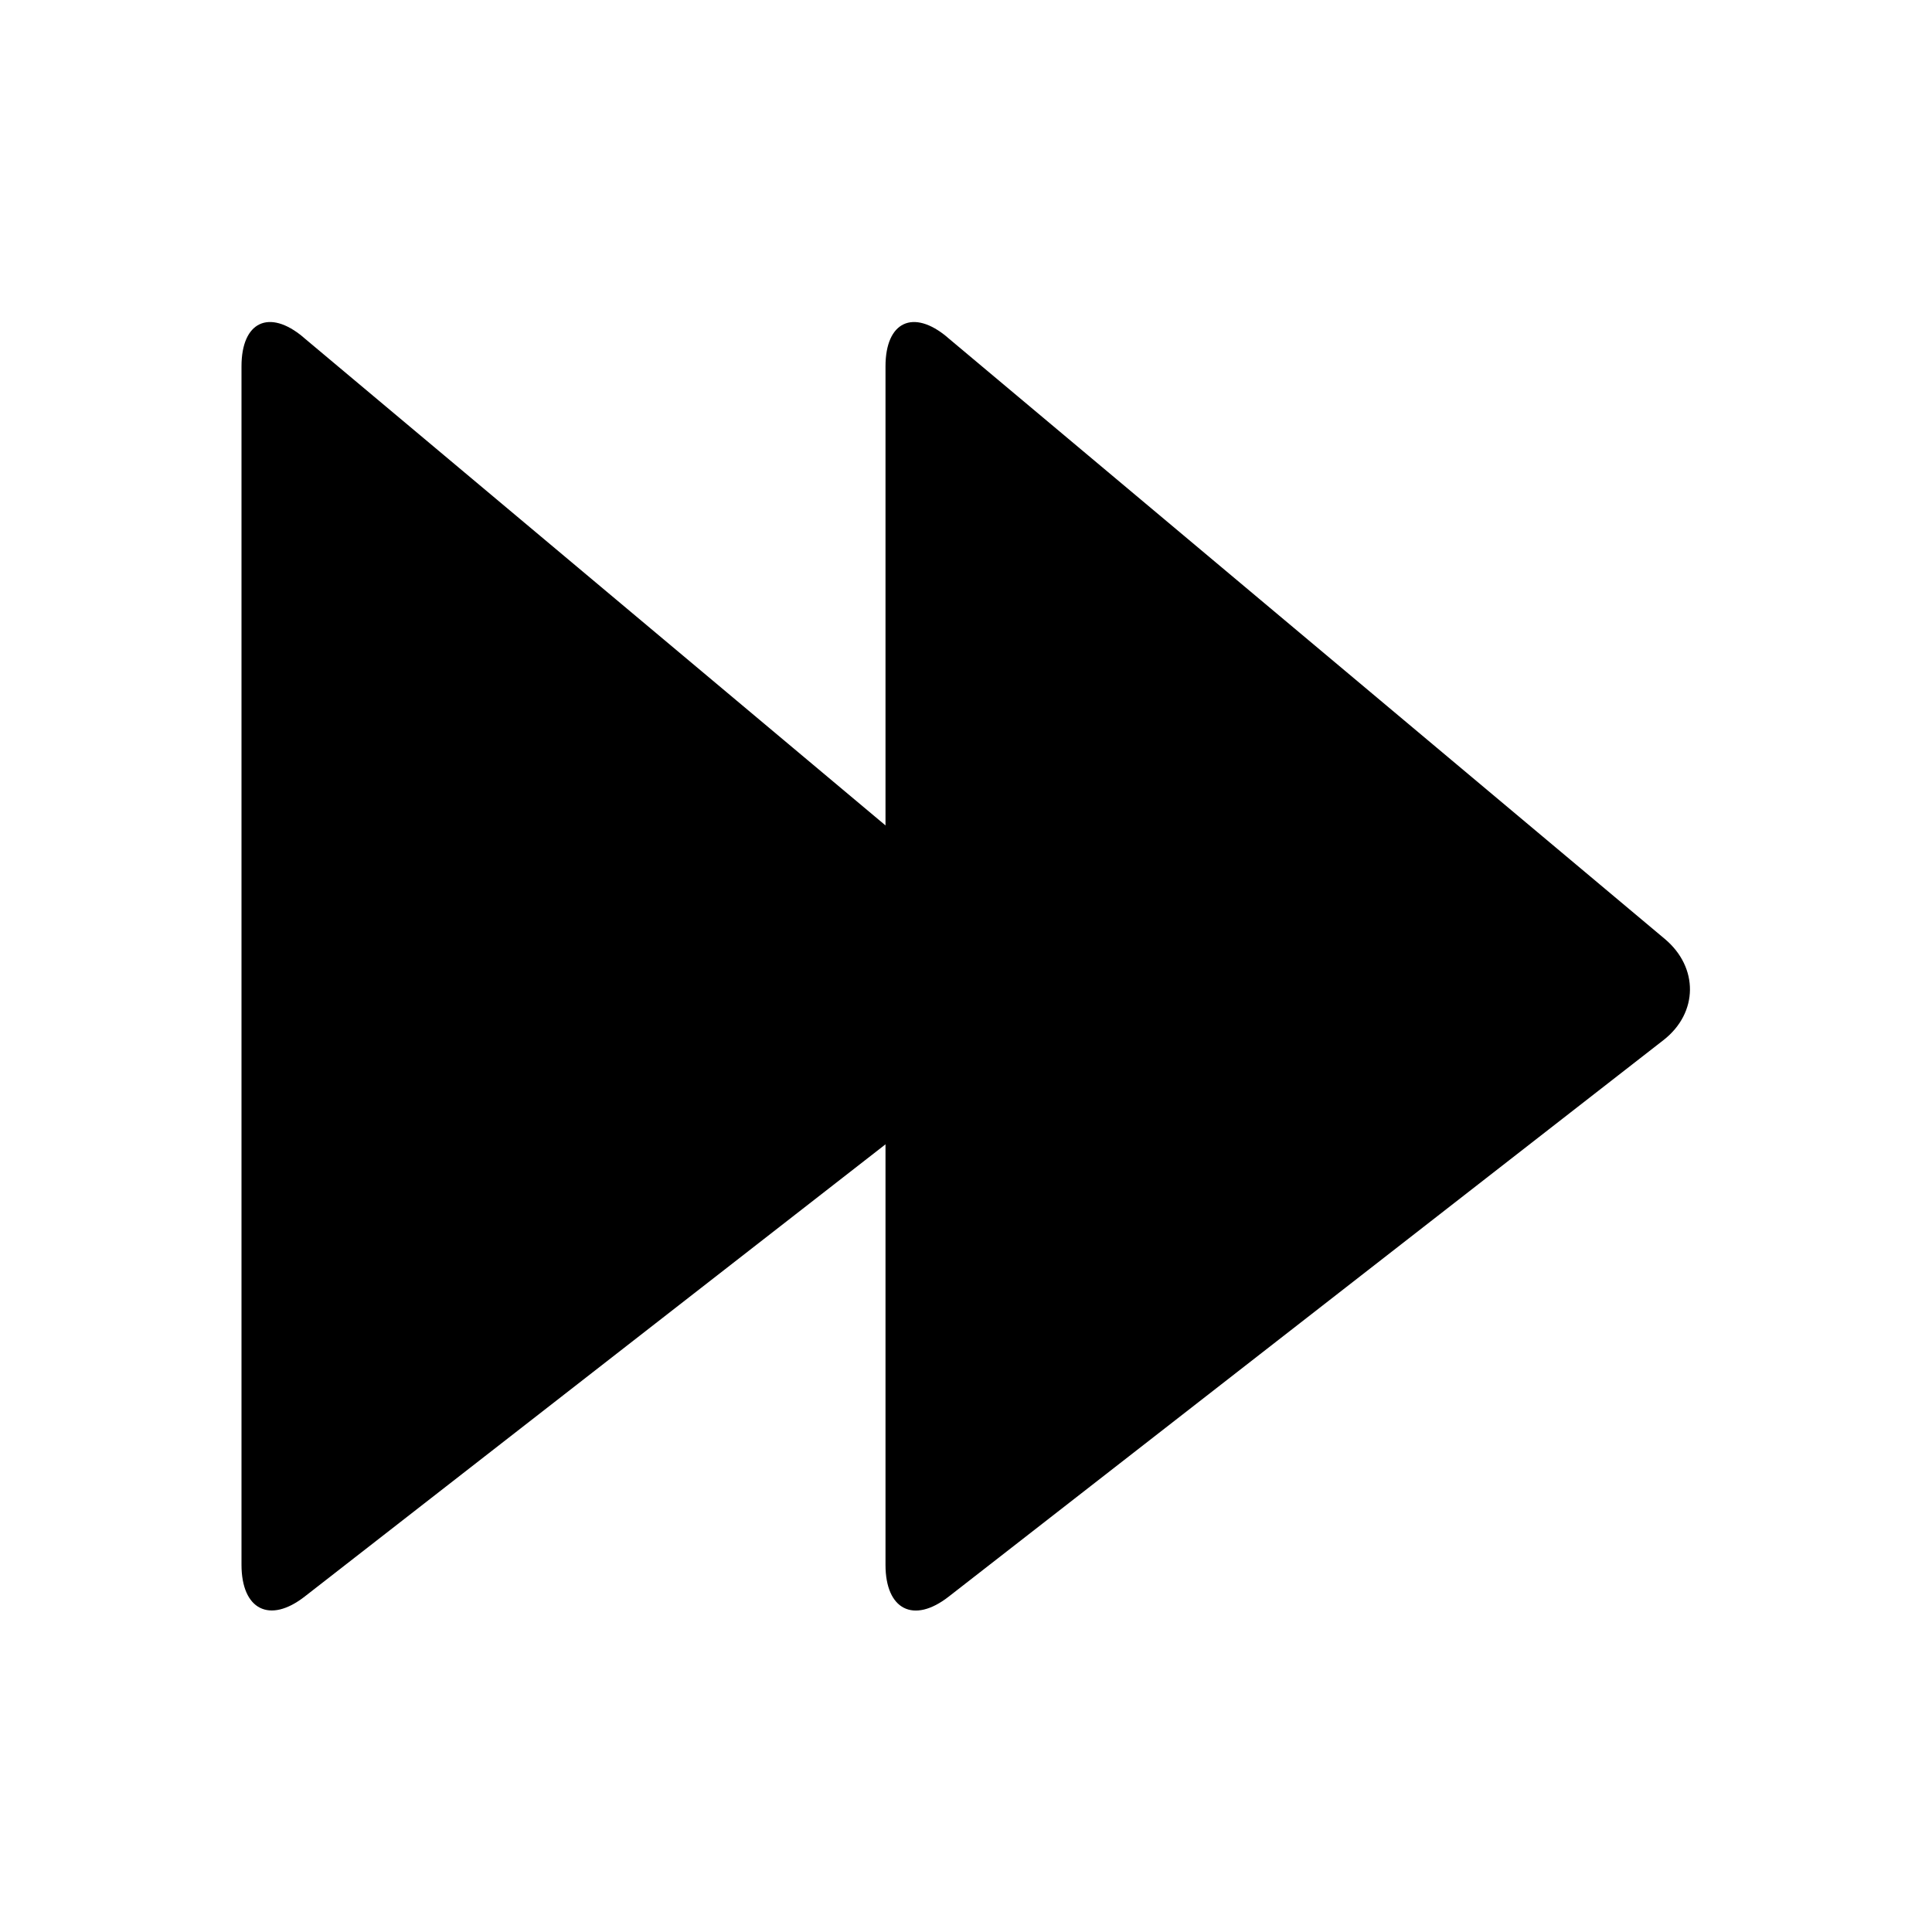 <svg width="24" height="24" viewBox="0 0 24 24"><g fill="currentColor" fill-rule="evenodd"><path d="M3.768 4.189C3.344 3.833 3 3.996 3 4.55v14.888c0 .556.348.736.785.395l8.88-6.914c.433-.338.437-.903.016-1.256L3.768 4.19z"/><path d="M11.768 4.189c-.424-.356-.768-.193-.768.362v14.888c0 .556.348.736.785.395l8.88-6.914c.433-.338.437-.903.016-1.256L11.768 4.19z"/></g></svg>